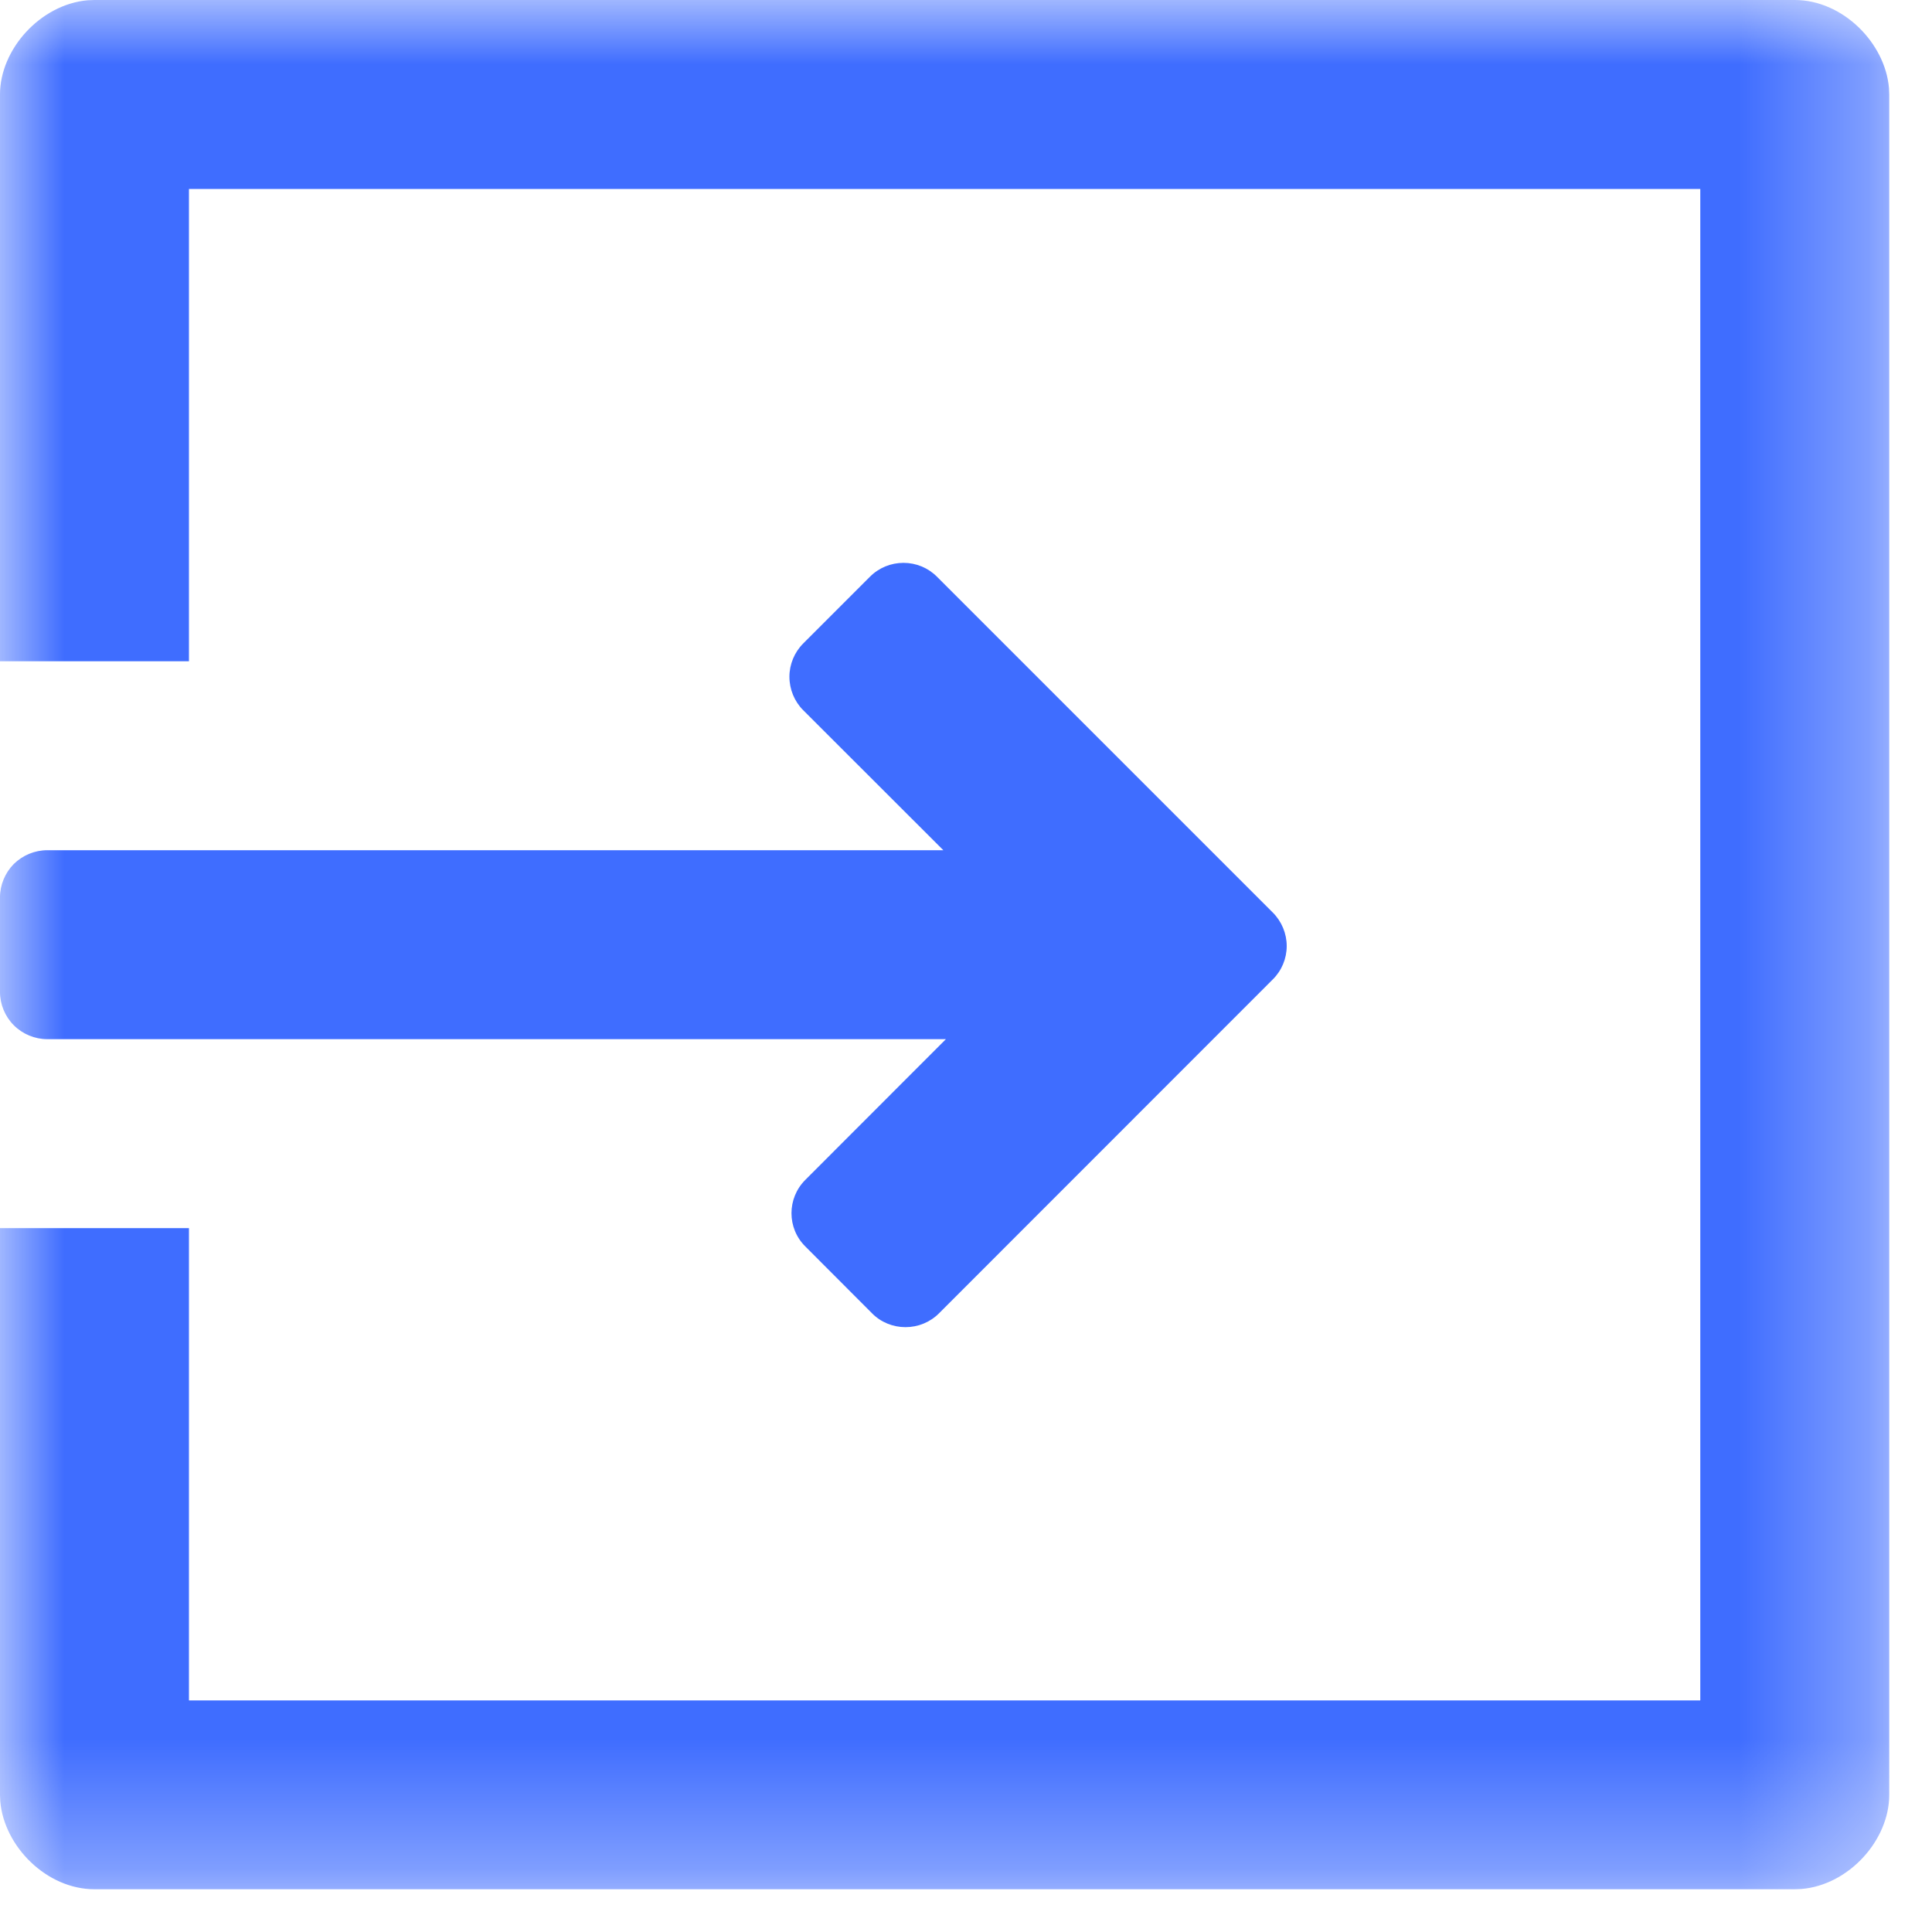 <svg width="15" height="15" viewBox="0 0 15 15" fill="none" xmlns="http://www.w3.org/2000/svg">
<g id="&#231;&#188;&#150;&#231;&#187;&#132;">
<mask id="mask0_16_354" style="mask-type:luminance" maskUnits="userSpaceOnUse" x="0" y="0" width="15" height="15">
<path id="Clip 2" fill-rule="evenodd" clip-rule="evenodd" d="M0 0H14.668V14.668H0V0Z" fill="white"/>
</mask>
<g mask="url(#mask0_16_354)">
<path id="Fill 1" fill-rule="evenodd" clip-rule="evenodd" d="M7.274 4.477L9.364 6.567L9.882 7.085C9.951 7.154 9.99 7.248 9.99 7.345C9.99 7.442 9.951 7.536 9.882 7.604L7.29 10.197C7.221 10.266 7.128 10.304 7.03 10.304C6.933 10.304 6.839 10.266 6.771 10.197L6.253 9.678C6.109 9.536 6.109 9.303 6.253 9.16L7.344 8.068H0.367C0.27 8.068 0.176 8.029 0.107 7.96C0.039 7.892 -9.91821e-05 7.798 -9.91821e-05 7.701V6.967C-9.91821e-05 6.871 0.039 6.777 0.107 6.708C0.176 6.64 0.27 6.601 0.367 6.601H7.324L6.236 5.514C6.168 5.446 6.129 5.352 6.129 5.254C6.129 5.158 6.168 5.064 6.236 4.996L6.755 4.477C6.824 4.408 6.917 4.37 7.015 4.37C7.112 4.37 7.205 4.408 7.274 4.477ZM13.935 -0C14.305 -0 14.636 0.331 14.666 0.684L14.668 0.734V13.935C14.668 14.288 14.354 14.635 13.987 14.666L13.935 14.668H0.733C0.363 14.668 0.032 14.337 0.002 13.985L-9.91821e-05 13.935V9.535H1.467V13.202H13.201V1.467H1.467V5.134H-9.91821e-05V0.734C-9.91821e-05 0.381 0.315 0.034 0.681 0.002L0.733 -0H13.935Z" fill="#3F6DFF"/>
</g>
</g>
</svg>
